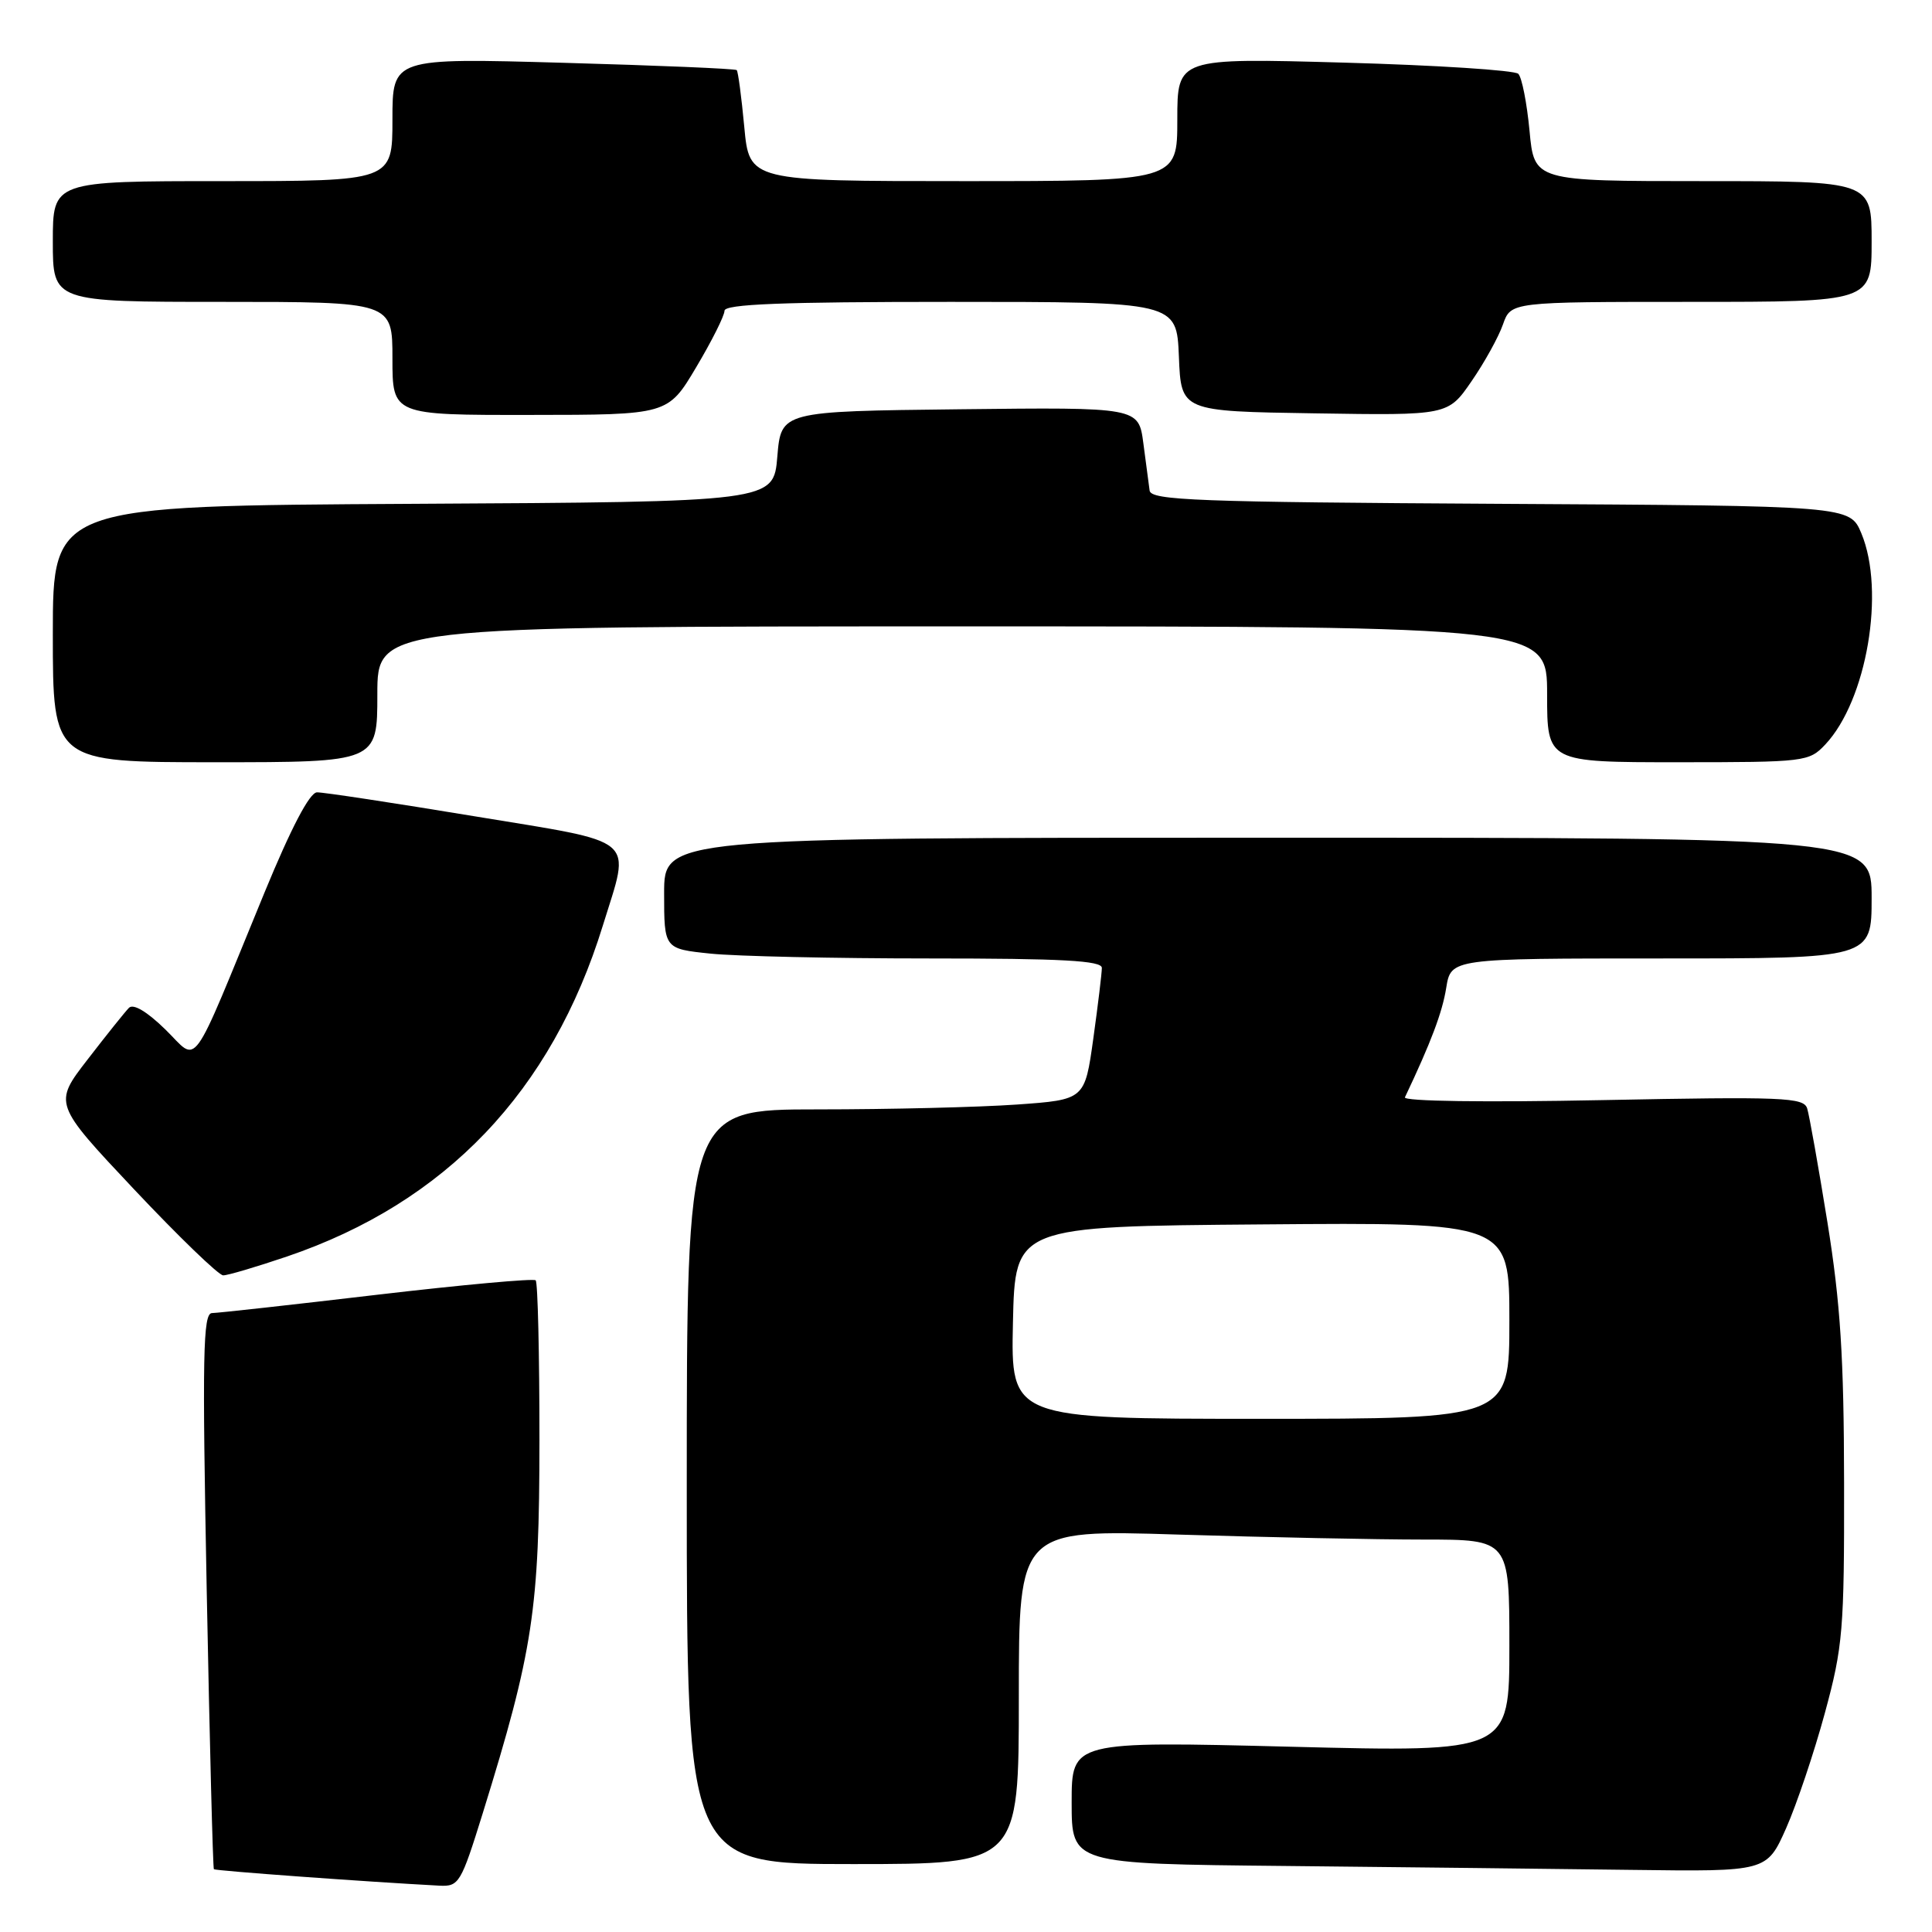 <?xml version="1.0" encoding="UTF-8" standalone="no"?>
<!DOCTYPE svg PUBLIC "-//W3C//DTD SVG 1.1//EN" "http://www.w3.org/Graphics/SVG/1.1/DTD/svg11.dtd" >
<svg xmlns="http://www.w3.org/2000/svg" xmlns:xlink="http://www.w3.org/1999/xlink" version="1.1" viewBox="0 0 256 256">
 <g >
 <path fill="currentColor"
d=" M 63.97 240.25 C 70.66 218.67 71.47 213.31 71.48 190.82 C 71.48 179.45 71.26 169.92 70.98 169.65 C 70.71 169.38 61.27 170.24 49.99 171.56 C 38.72 172.89 28.87 173.98 28.09 173.99 C 26.89 174.00 26.79 179.48 27.39 210.71 C 27.78 230.91 28.21 247.54 28.34 247.68 C 28.55 247.89 48.44 249.34 58.22 249.86 C 60.82 249.99 61.08 249.55 63.97 240.25 Z  M 236.67 242.25 C 238.07 239.09 240.38 232.22 241.80 227.00 C 244.20 218.17 244.38 216.01 244.35 196.50 C 244.33 179.85 243.87 172.70 242.15 162.00 C 240.95 154.57 239.74 147.77 239.46 146.87 C 238.99 145.41 236.32 145.30 212.34 145.77 C 196.75 146.08 185.91 145.93 186.16 145.40 C 189.62 138.11 191.11 134.15 191.63 130.91 C 192.26 127.00 192.26 127.00 220.13 127.00 C 248.00 127.00 248.00 127.00 248.00 119.00 C 248.00 111.00 248.00 111.00 168.00 111.00 C 88.00 111.00 88.00 111.00 88.00 118.36 C 88.00 125.72 88.00 125.72 94.15 126.36 C 97.53 126.71 110.58 127.00 123.15 127.00 C 140.76 127.00 146.00 127.29 146.00 128.25 C 146.00 128.94 145.49 133.15 144.87 137.61 C 143.74 145.72 143.74 145.72 134.71 146.36 C 129.75 146.71 117.89 147.00 108.35 147.00 C 91.00 147.00 91.00 147.00 91.00 197.00 C 91.00 247.00 91.00 247.00 113.00 247.00 C 135.00 247.00 135.00 247.00 135.00 224.84 C 135.00 202.68 135.00 202.68 156.16 203.34 C 167.80 203.70 182.42 204.00 188.66 204.00 C 200.00 204.00 200.00 204.00 200.00 218.09 C 200.00 232.18 200.00 232.18 171.00 231.45 C 142.00 230.72 142.00 230.72 142.00 238.84 C 142.00 246.97 142.00 246.97 170.25 247.25 C 185.79 247.41 206.51 247.64 216.31 247.77 C 234.11 248.00 234.11 248.00 236.67 242.25 Z  M 38.04 166.49 C 59.06 159.34 73.10 144.62 79.88 122.64 C 83.57 110.69 84.87 111.79 62.75 108.14 C 52.16 106.39 42.83 104.97 42.00 104.99 C 41.03 105.01 38.59 109.66 35.05 118.26 C 24.98 142.75 26.40 140.79 21.91 136.41 C 19.47 134.03 17.66 132.95 17.08 133.55 C 16.57 134.07 14.11 137.14 11.62 140.37 C 7.08 146.24 7.08 146.24 17.79 157.62 C 23.68 163.87 28.98 168.99 29.57 168.99 C 30.17 169.00 33.97 167.87 38.04 166.49 Z  M 50.00 92.00 C 50.00 83.00 50.00 83.00 127.50 83.00 C 205.00 83.00 205.00 83.00 205.00 92.00 C 205.00 101.00 205.00 101.00 222.33 101.00 C 239.24 101.00 239.70 100.94 241.87 98.64 C 247.36 92.79 249.83 78.32 246.64 70.67 C 245.11 67.02 245.11 67.02 198.82 66.76 C 158.56 66.53 152.50 66.30 152.33 65.00 C 152.22 64.17 151.84 61.35 151.50 58.73 C 150.87 53.96 150.87 53.96 127.19 54.23 C 103.50 54.50 103.50 54.50 103.00 60.50 C 102.50 66.50 102.50 66.50 54.75 66.76 C 7.00 67.02 7.00 67.02 7.00 84.01 C 7.00 101.00 7.00 101.00 28.50 101.00 C 50.00 101.00 50.00 101.00 50.00 92.00 Z  M 92.25 48.66 C 94.31 45.20 96.00 41.83 96.00 41.18 C 96.00 40.30 103.58 40.00 125.96 40.00 C 155.91 40.00 155.91 40.00 156.21 47.25 C 156.50 54.50 156.50 54.50 174.19 54.77 C 191.87 55.05 191.87 55.05 194.99 50.51 C 196.71 48.02 198.58 44.63 199.15 42.99 C 200.20 40.00 200.20 40.00 224.10 40.00 C 248.00 40.00 248.00 40.00 248.00 32.00 C 248.00 24.00 248.00 24.00 225.64 24.00 C 203.29 24.00 203.29 24.00 202.67 17.32 C 202.32 13.65 201.66 10.26 201.18 9.78 C 200.71 9.31 190.35 8.64 178.16 8.30 C 156.00 7.68 156.00 7.68 156.00 15.84 C 156.00 24.00 156.00 24.00 127.64 24.00 C 99.29 24.00 99.29 24.00 98.62 16.81 C 98.25 12.85 97.80 9.47 97.62 9.29 C 97.44 9.10 87.10 8.67 74.64 8.32 C 52.00 7.68 52.00 7.68 52.00 15.84 C 52.00 24.00 52.00 24.00 29.50 24.00 C 7.00 24.00 7.00 24.00 7.00 32.00 C 7.00 40.00 7.00 40.00 29.50 40.00 C 52.00 40.00 52.00 40.00 52.00 47.50 C 52.00 55.00 52.00 55.00 70.25 54.98 C 88.50 54.97 88.50 54.97 92.25 48.66 Z  M 134.22 175.25 C 134.50 162.50 134.50 162.50 167.25 162.24 C 200.00 161.97 200.00 161.97 200.00 174.99 C 200.00 188.00 200.00 188.00 166.97 188.00 C 133.94 188.00 133.94 188.00 134.22 175.25 Z "/>
</g>
</svg>